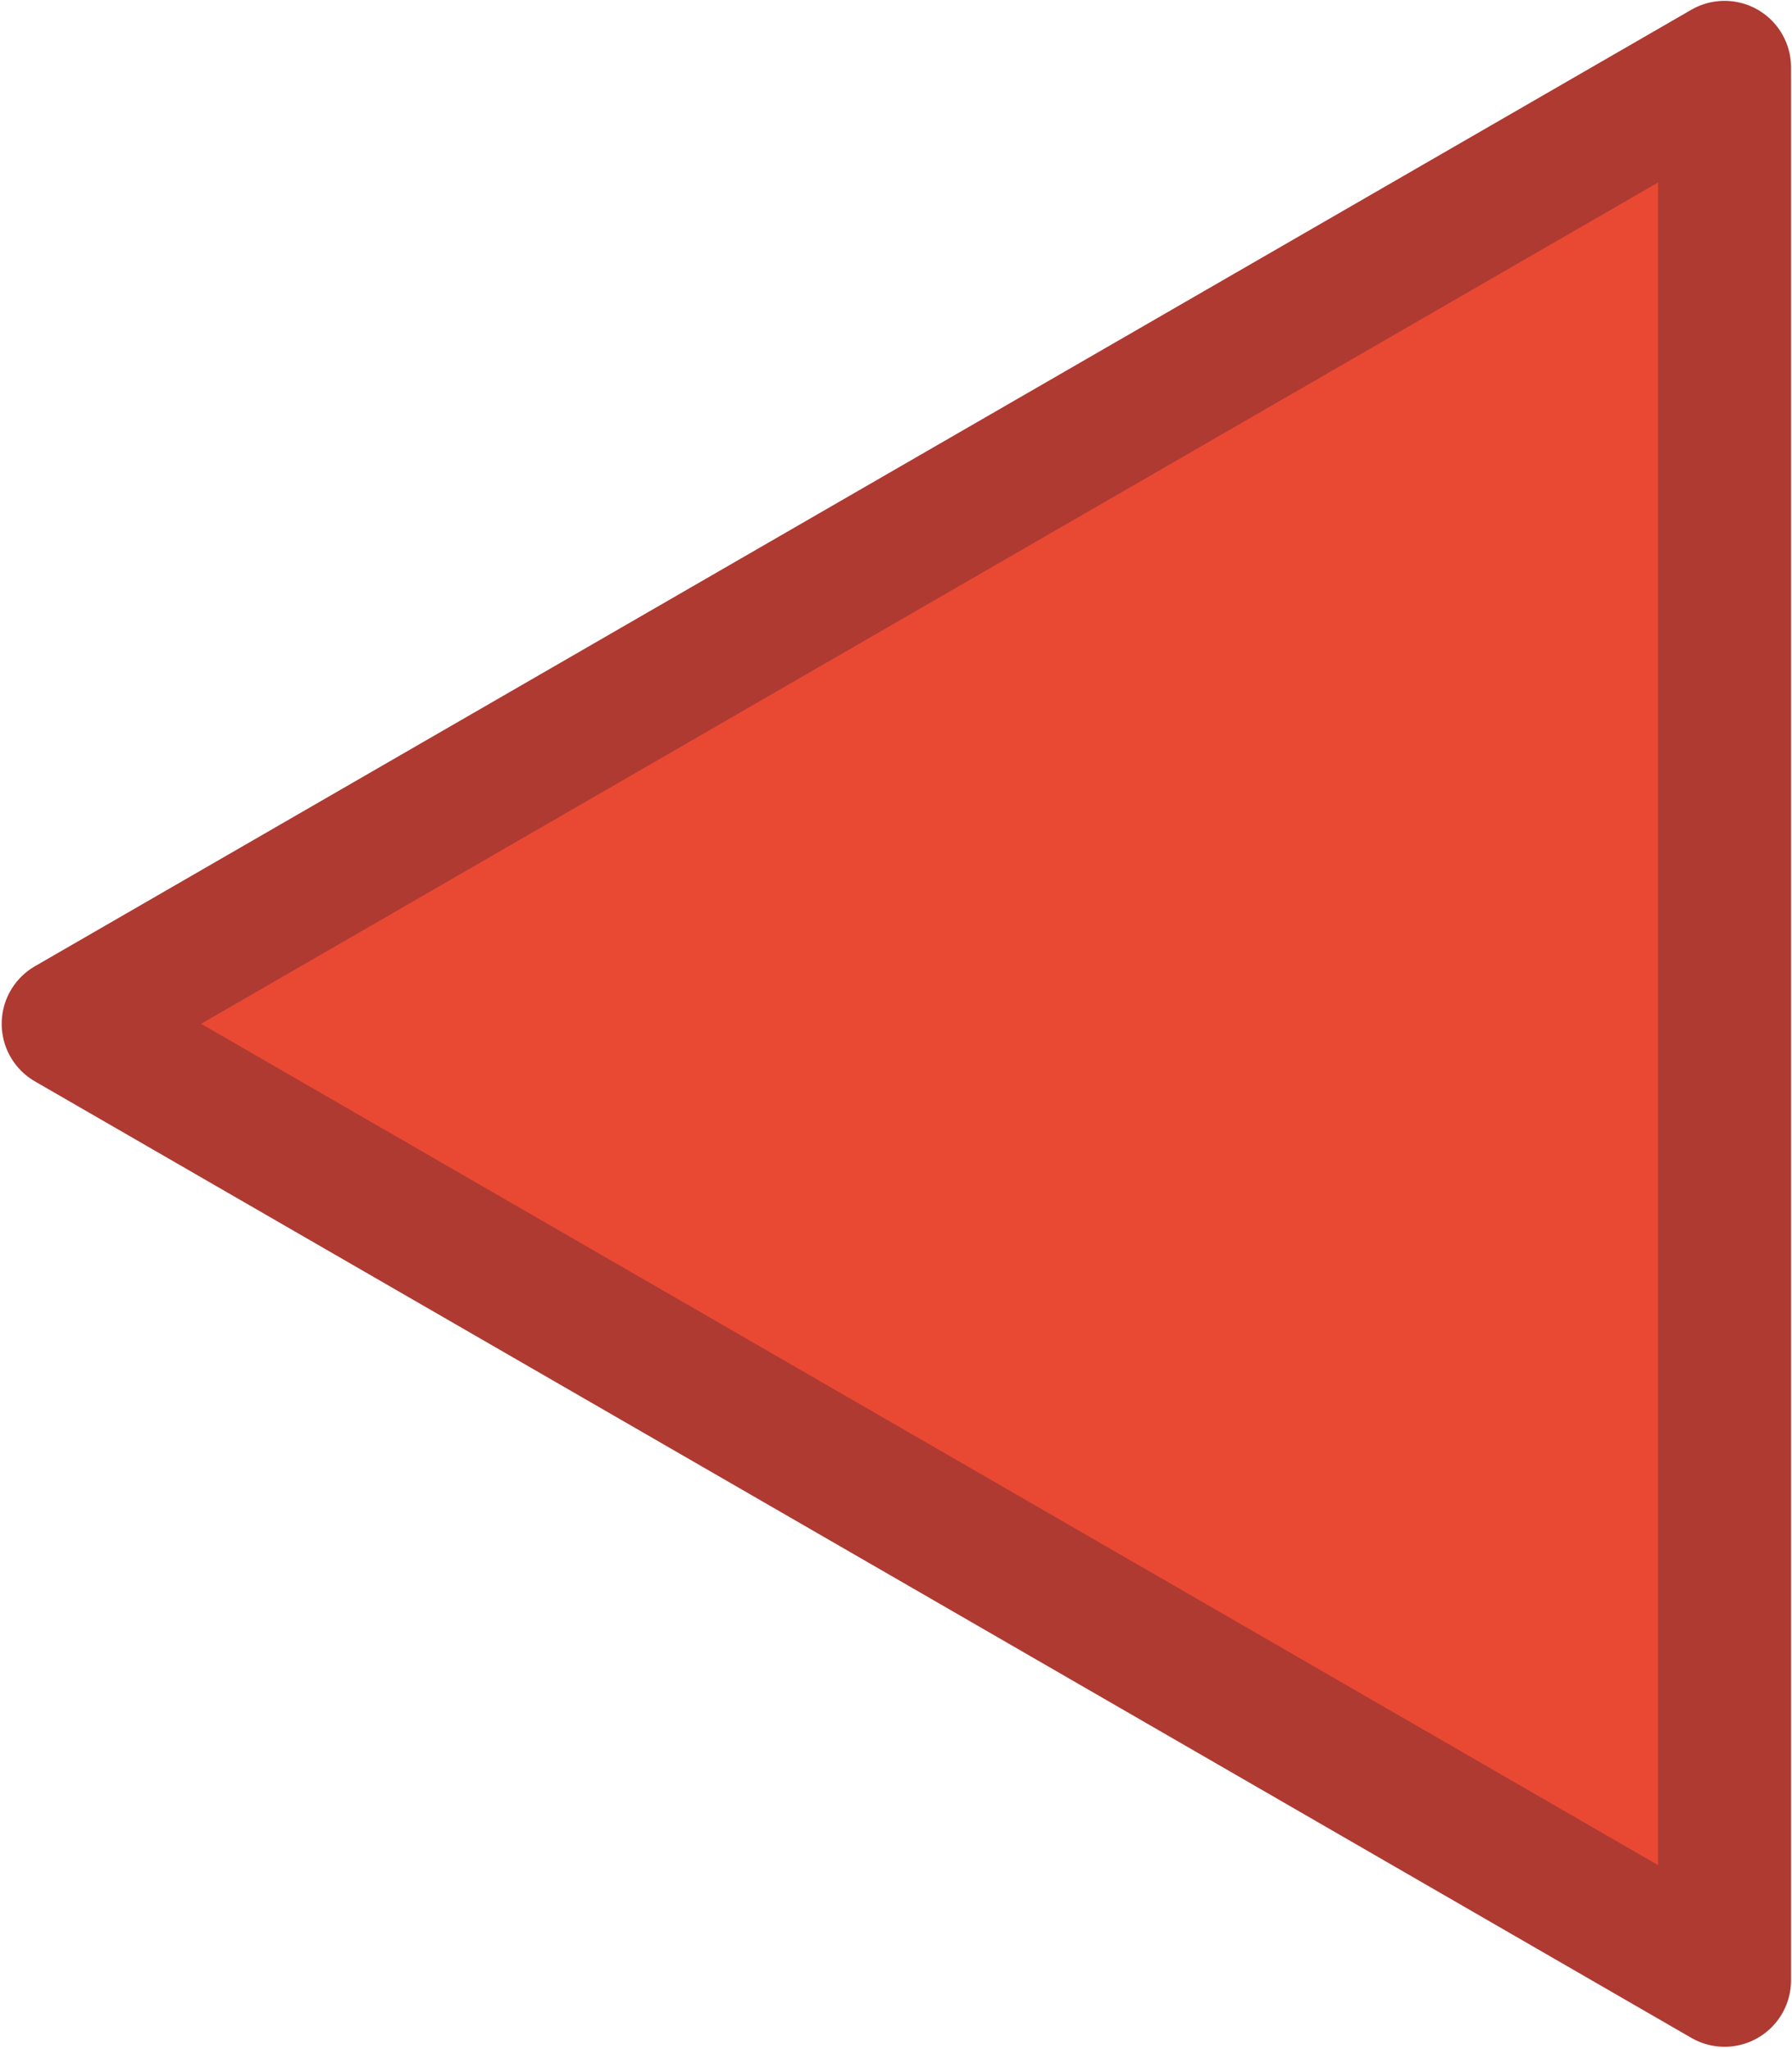 <svg id="Laag_1" data-name="Laag 1" xmlns="http://www.w3.org/2000/svg" xmlns:xlink="http://www.w3.org/1999/xlink" viewBox="0 0 148.28 169.54">
  <defs>
    <style>
      .cls-1, .cls-2, .cls-4, .cls-6 {
        fill: none;
        stroke: #503c21;
      }

      .cls-1, .cls-2 {
        stroke-miterlimit: 10;
      }

      .cls-1 {
        stroke-width: 9px;
      }

      .cls-2, .cls-6 {
        stroke-width: 6px;
      }

      .cls-3 {
        clip-path: url(#clip-path);
      }

      .cls-4, .cls-6, .cls-7 {
        stroke-linecap: round;
        stroke-linejoin: round;
      }

      .cls-4 {
        stroke-width: 5px;
      }

      .cls-5 {
        clip-path: url(#clip-path-2);
      }

      .cls-7 {
        fill: #e94933;
        stroke: #ae3a32;
        stroke-width: 11px;
      }
    </style>
    <clipPath id="clip-path">
      <path id="Path_90" data-name="Path 90" class="cls-1" d="M164.86-175.11C30.33-172.9,32.47-262.15,33-279.17a6.59,6.59,0,0,1,1.5-4c3.43-4.19,13.38-14,35-19.71,10.58-2.8,30.19-.55,45.2,4.88a6.69,6.69,0,0,1,3.18,2.52c41.19,59.14,75.8,10.54,82.66-.4a6.66,6.66,0,0,1,3.87-2.87,69.57,69.57,0,0,1,34.4-.55,77.08,77.08,0,0,1,30.12,16.24,6.54,6.54,0,0,1,2.15,4.45C272.47-258,284.87-177.08,164.86-175.11Z"/>
    </clipPath>
    <clipPath id="clip-path-2">
      <path class="cls-2" d="M103.39-285.07c-29.24,20.68-50.67,14-58,10.59A3,3,0,0,1,44-278.41a3,3,0,0,1,.5-.75C48.87-284,60.56-291.57,73-293.3c11.2-1.56,22.94,1,29.6,3a3,3,0,0,1,2,3.7A3,3,0,0,1,103.39-285.07Zm105.06,1.53c28.2,21.5,46.58,16.05,53,12.88a2.91,2.91,0,0,0,1.35-3.89,2.55,2.55,0,0,0-.33-.52c-4-5-15.73-13.11-28.33-15.22a56.19,56.19,0,0,0-24.73,1.53,3,3,0,0,0-2,3.71A3,3,0,0,0,208.45-283.54Z"/>
    </clipPath>
  </defs>
  <g>
    <g>
      <g class="cls-3">
        <g>
          <line class="cls-4" x1="4.27" y1="-699.3" x2="4.27" y2="255.34"/>
          <line class="cls-4" x1="45.77" y1="-699.3" x2="45.77" y2="255.34"/>
          <line class="cls-4" x1="65.98" y1="-699.3" x2="65.98" y2="255.34"/>
          <line class="cls-4" x1="24.48" y1="-699.3" x2="24.48" y2="255.34"/>
          <line class="cls-4" x1="87.27" y1="-699.3" x2="87.27" y2="255.34"/>
          <line class="cls-4" x1="107.47" y1="-699.3" x2="107.47" y2="255.34"/>
          <line class="cls-4" x1="148.97" y1="-699.3" x2="148.97" y2="255.34"/>
          <line class="cls-4" x1="127.68" y1="-699.3" x2="127.68" y2="255.34"/>
        </g>
      </g>
      <path id="Path_90-2" data-name="Path 90" class="cls-1" d="M164.86-175.11C30.33-172.9,32.47-262.15,33-279.17a6.59,6.59,0,0,1,1.5-4c3.43-4.19,13.38-14,35-19.71,10.58-2.8,30.19-.55,45.2,4.88a6.69,6.69,0,0,1,3.18,2.52c41.19,59.14,75.8,10.54,82.66-.4a6.66,6.66,0,0,1,3.87-2.87,69.57,69.57,0,0,1,34.4-.55,77.08,77.08,0,0,1,30.12,16.24,6.54,6.54,0,0,1,2.15,4.45C272.47-258,284.87-177.08,164.86-175.11Z"/>
    </g>
    <g>
      <g class="cls-5">
        <g>
          <line class="cls-6" x1="-223.54" y1="-440.11" x2="472.84" y2="256.28"/>
          <line class="cls-6" x1="-259.7" y1="-444.85" x2="436.69" y2="251.53"/>
          <line class="cls-6" x1="-254.82" y1="-408.83" x2="441.57" y2="287.56"/>
          <line class="cls-6" x1="-290.98" y1="-413.57" x2="405.41" y2="282.81"/>
          <line class="cls-6" x1="-286.11" y1="-377.54" x2="410.28" y2="318.84"/>
          <line class="cls-6" x1="-322.26" y1="-382.28" x2="374.12" y2="314.1"/>
          <line class="cls-6" x1="-317.38" y1="-346.26" x2="379" y2="350.12"/>
          <line class="cls-6" x1="-394.79" y1="-391.8" x2="301.6" y2="304.59"/>
          <line class="cls-6" x1="-389.91" y1="-355.78" x2="306.47" y2="340.61"/>
          <line class="cls-6" x1="-426.07" y1="-360.52" x2="270.32" y2="335.86"/>
          <line class="cls-6" x1="-67.09" y1="-596.55" x2="629.29" y2="99.83"/>
          <line class="cls-6" x1="-103.25" y1="-601.3" x2="593.13" y2="95.09"/>
          <line class="cls-6" x1="-98.37" y1="-565.27" x2="598.01" y2="131.11"/>
          <line class="cls-6" x1="-134.53" y1="-570.02" x2="561.85" y2="126.37"/>
          <line class="cls-6" x1="-129.66" y1="-533.99" x2="566.72" y2="162.4"/>
          <line class="cls-6" x1="-165.82" y1="-538.73" x2="530.57" y2="157.65"/>
          <line class="cls-6" x1="-160.94" y1="-502.71" x2="535.44" y2="193.68"/>
          <line class="cls-6" x1="-238.34" y1="-548.24" x2="458.04" y2="148.14"/>
          <line class="cls-6" x1="-233.47" y1="-512.22" x2="462.92" y2="184.16"/>
          <line class="cls-6" x1="-269.62" y1="-516.96" x2="426.76" y2="179.42"/>
          <line class="cls-6" x1="27.18" y1="-690.83" x2="723.56" y2="5.56"/>
          <line class="cls-6" x1="-8.98" y1="-695.57" x2="687.41" y2="0.81"/>
          <line class="cls-6" x1="-4.1" y1="-659.55" x2="692.28" y2="36.84"/>
          <line class="cls-6" x1="-76.63" y1="-669.06" x2="619.76" y2="27.32"/>
          <line class="cls-6" x1="-112.78" y1="-673.8" x2="583.6" y2="22.58"/>
        </g>
      </g>
      <path class="cls-2" d="M103.39-285.07c-29.24,20.68-50.67,14-58,10.59A3,3,0,0,1,44-278.41a3,3,0,0,1,.5-.75C48.87-284,60.56-291.57,73-293.3c11.2-1.56,22.94,1,29.6,3a3,3,0,0,1,2,3.7A3,3,0,0,1,103.39-285.07Zm105.06,1.53c28.2,21.5,46.58,16.05,53,12.88a2.91,2.91,0,0,0,1.35-3.89,2.55,2.55,0,0,0-.33-.52c-4-5-15.73-13.11-28.33-15.22a56.19,56.19,0,0,0-24.73,1.53,3,3,0,0,0-2,3.71A3,3,0,0,0,208.45-283.54Z"/>
    </g>
  </g>
  <polygon class="cls-7" points="142.7 84.7 142.7 163.83 74.17 124.26 5.64 84.7 74.17 45.13 142.7 5.57 142.7 84.7"/>
</svg>
